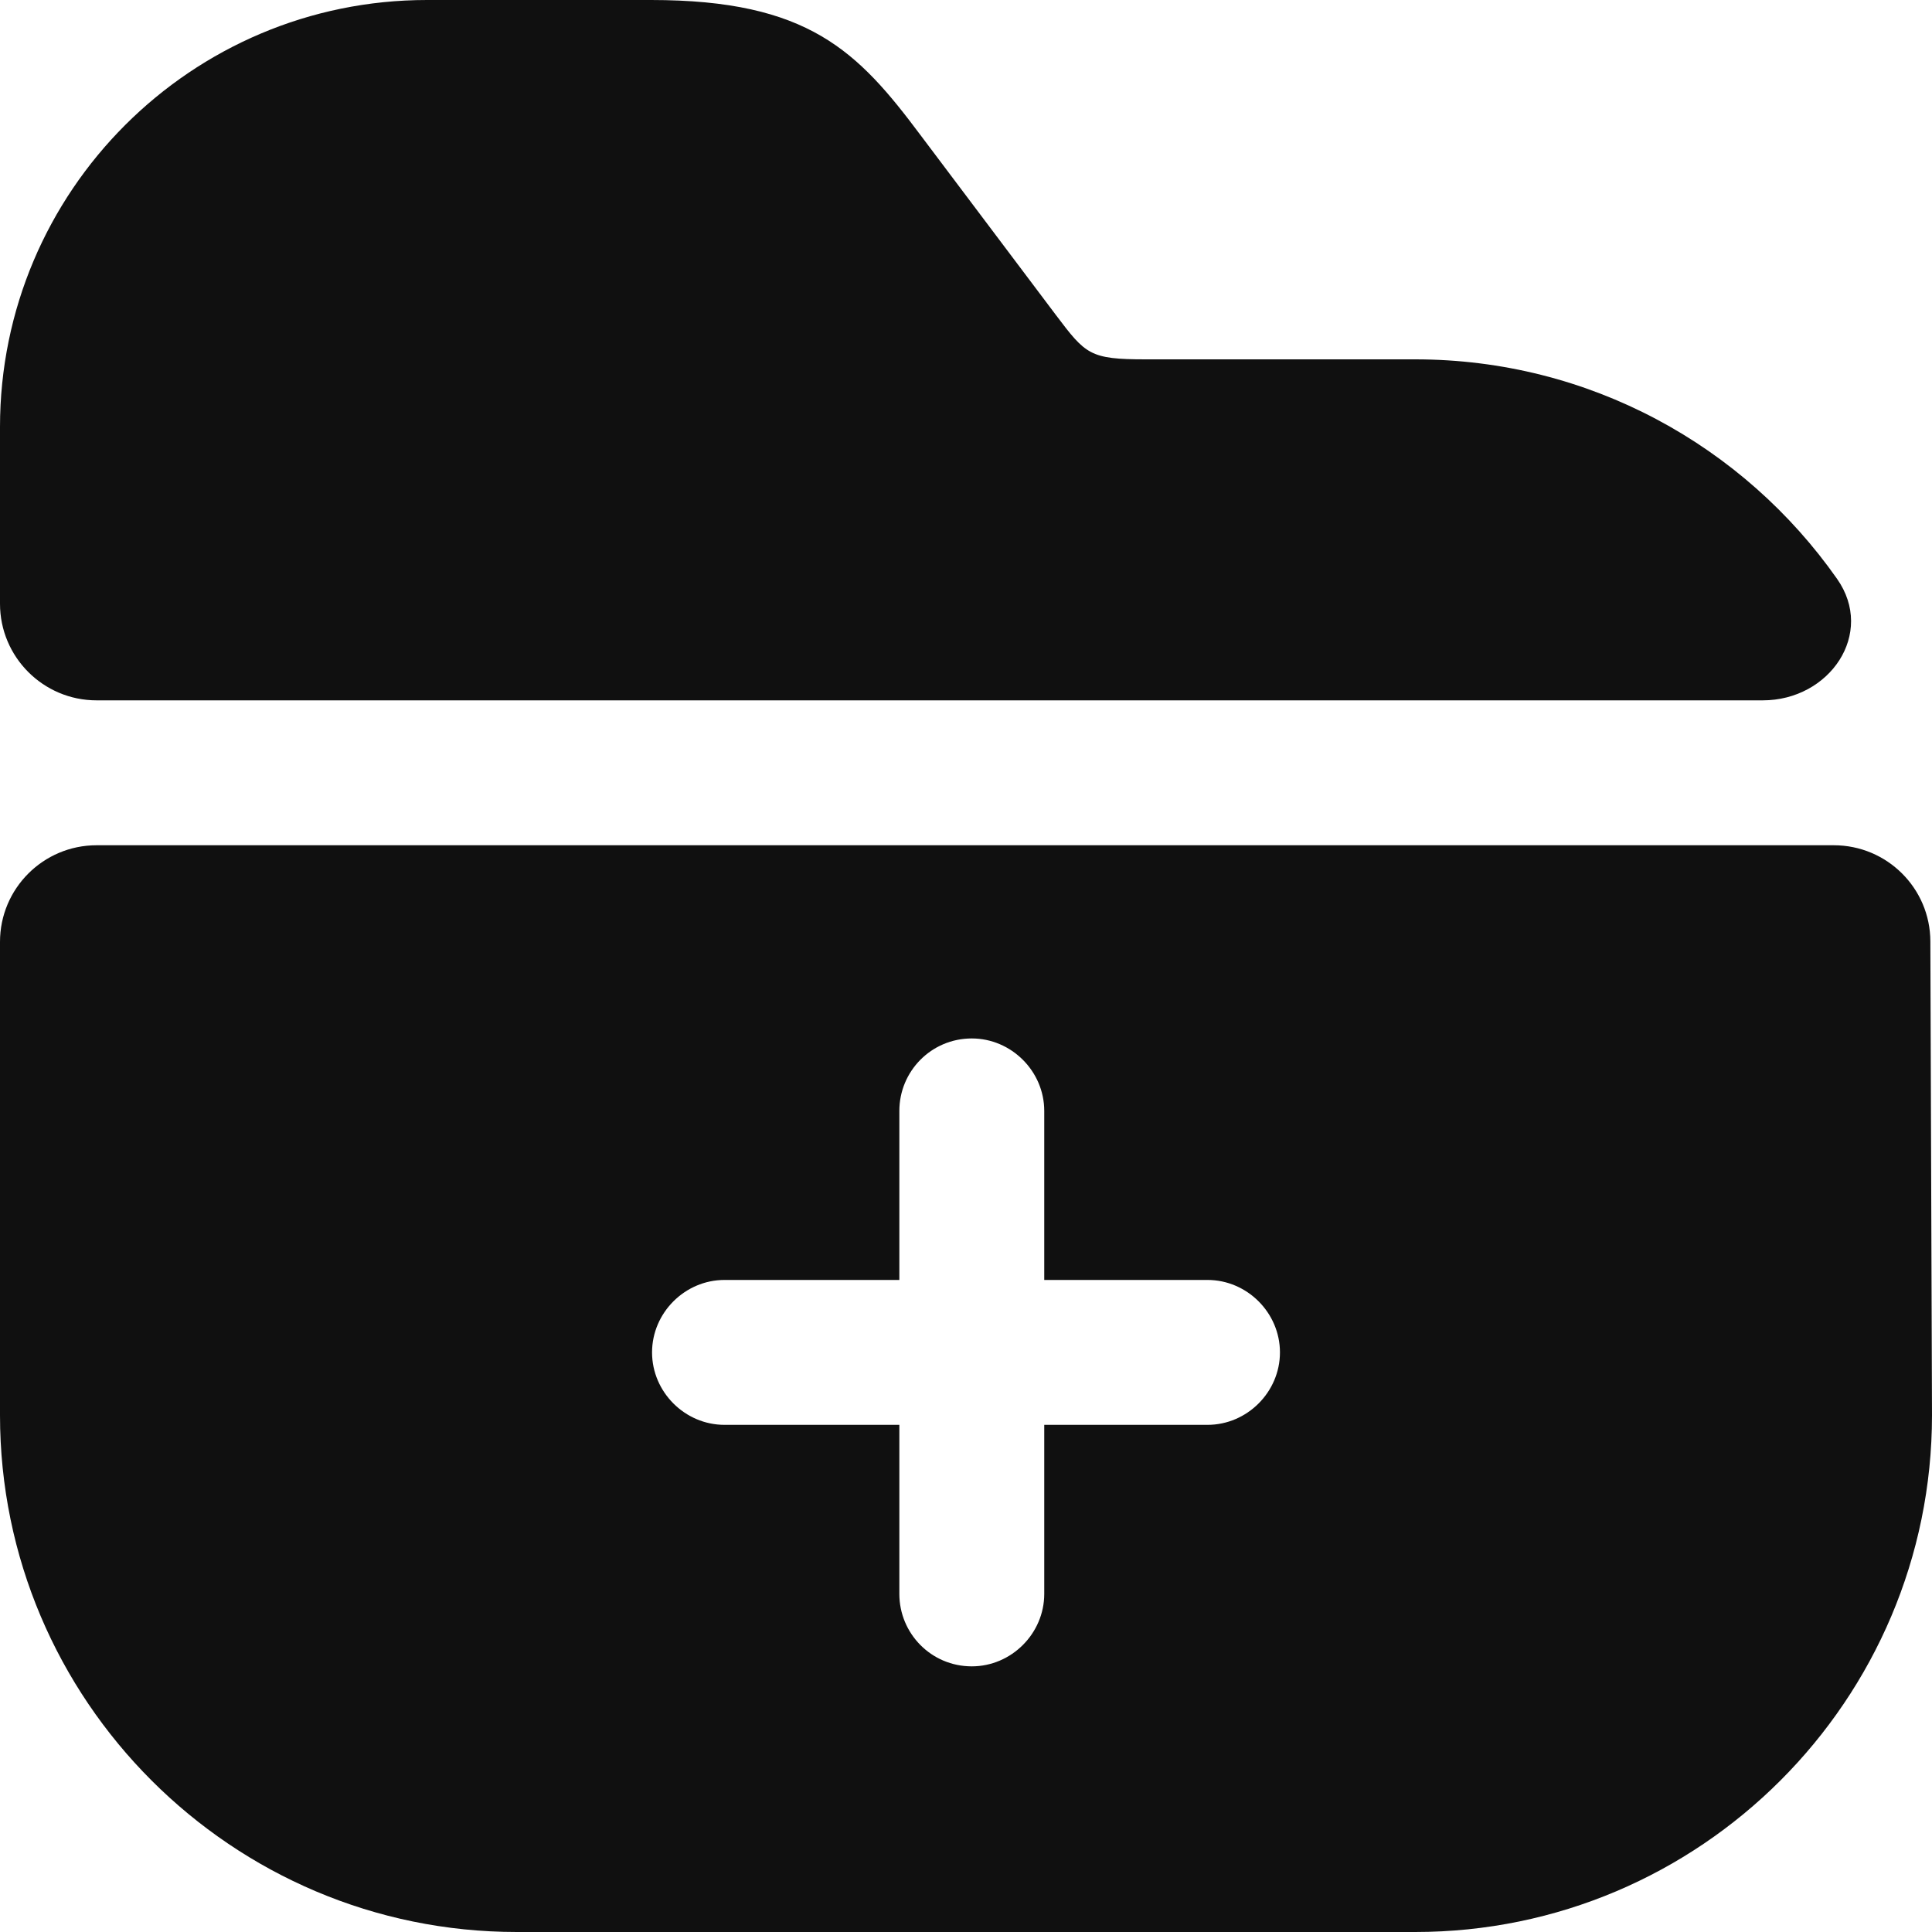 <svg width="20" height="20" viewBox="0 0 20 20" fill="none" xmlns="http://www.w3.org/2000/svg">
<path d="M19.017 5.992C19.415 6.558 18.941 7.25 18.248 7.25H1C0.448 7.25 0 6.802 0 6.25V4.42C0 1.98 1.98 0 4.42 0H6.74C8.37 0 8.88 0.53 9.53 1.4L10.93 3.26C11.24 3.67 11.28 3.72 11.86 3.72H14.65C16.455 3.72 18.052 4.617 19.017 5.992Z" fill="#101010"/>
<path d="M19.983 9.746C19.982 9.195 19.534 8.75 18.983 8.75L1 8.75C0.448 8.75 0 9.198 0 9.75V14.65C0 17.6 2.4 20 5.35 20H14.65C17.6 20 20 17.6 20 14.65L19.983 9.746ZM12.5 14.75H10.81V16.5C10.81 16.91 10.47 17.25 10.06 17.25C9.64 17.25 9.31 16.91 9.31 16.5V14.75H7.5C7.09 14.75 6.75 14.41 6.75 14C6.75 13.59 7.09 13.25 7.5 13.25H9.31V11.5C9.31 11.09 9.64 10.75 10.06 10.75C10.47 10.75 10.81 11.09 10.81 11.5V13.25H12.5C12.91 13.25 13.25 13.59 13.25 14C13.25 14.41 12.91 14.75 12.5 14.75Z" fill="#101010"/>
</svg>
